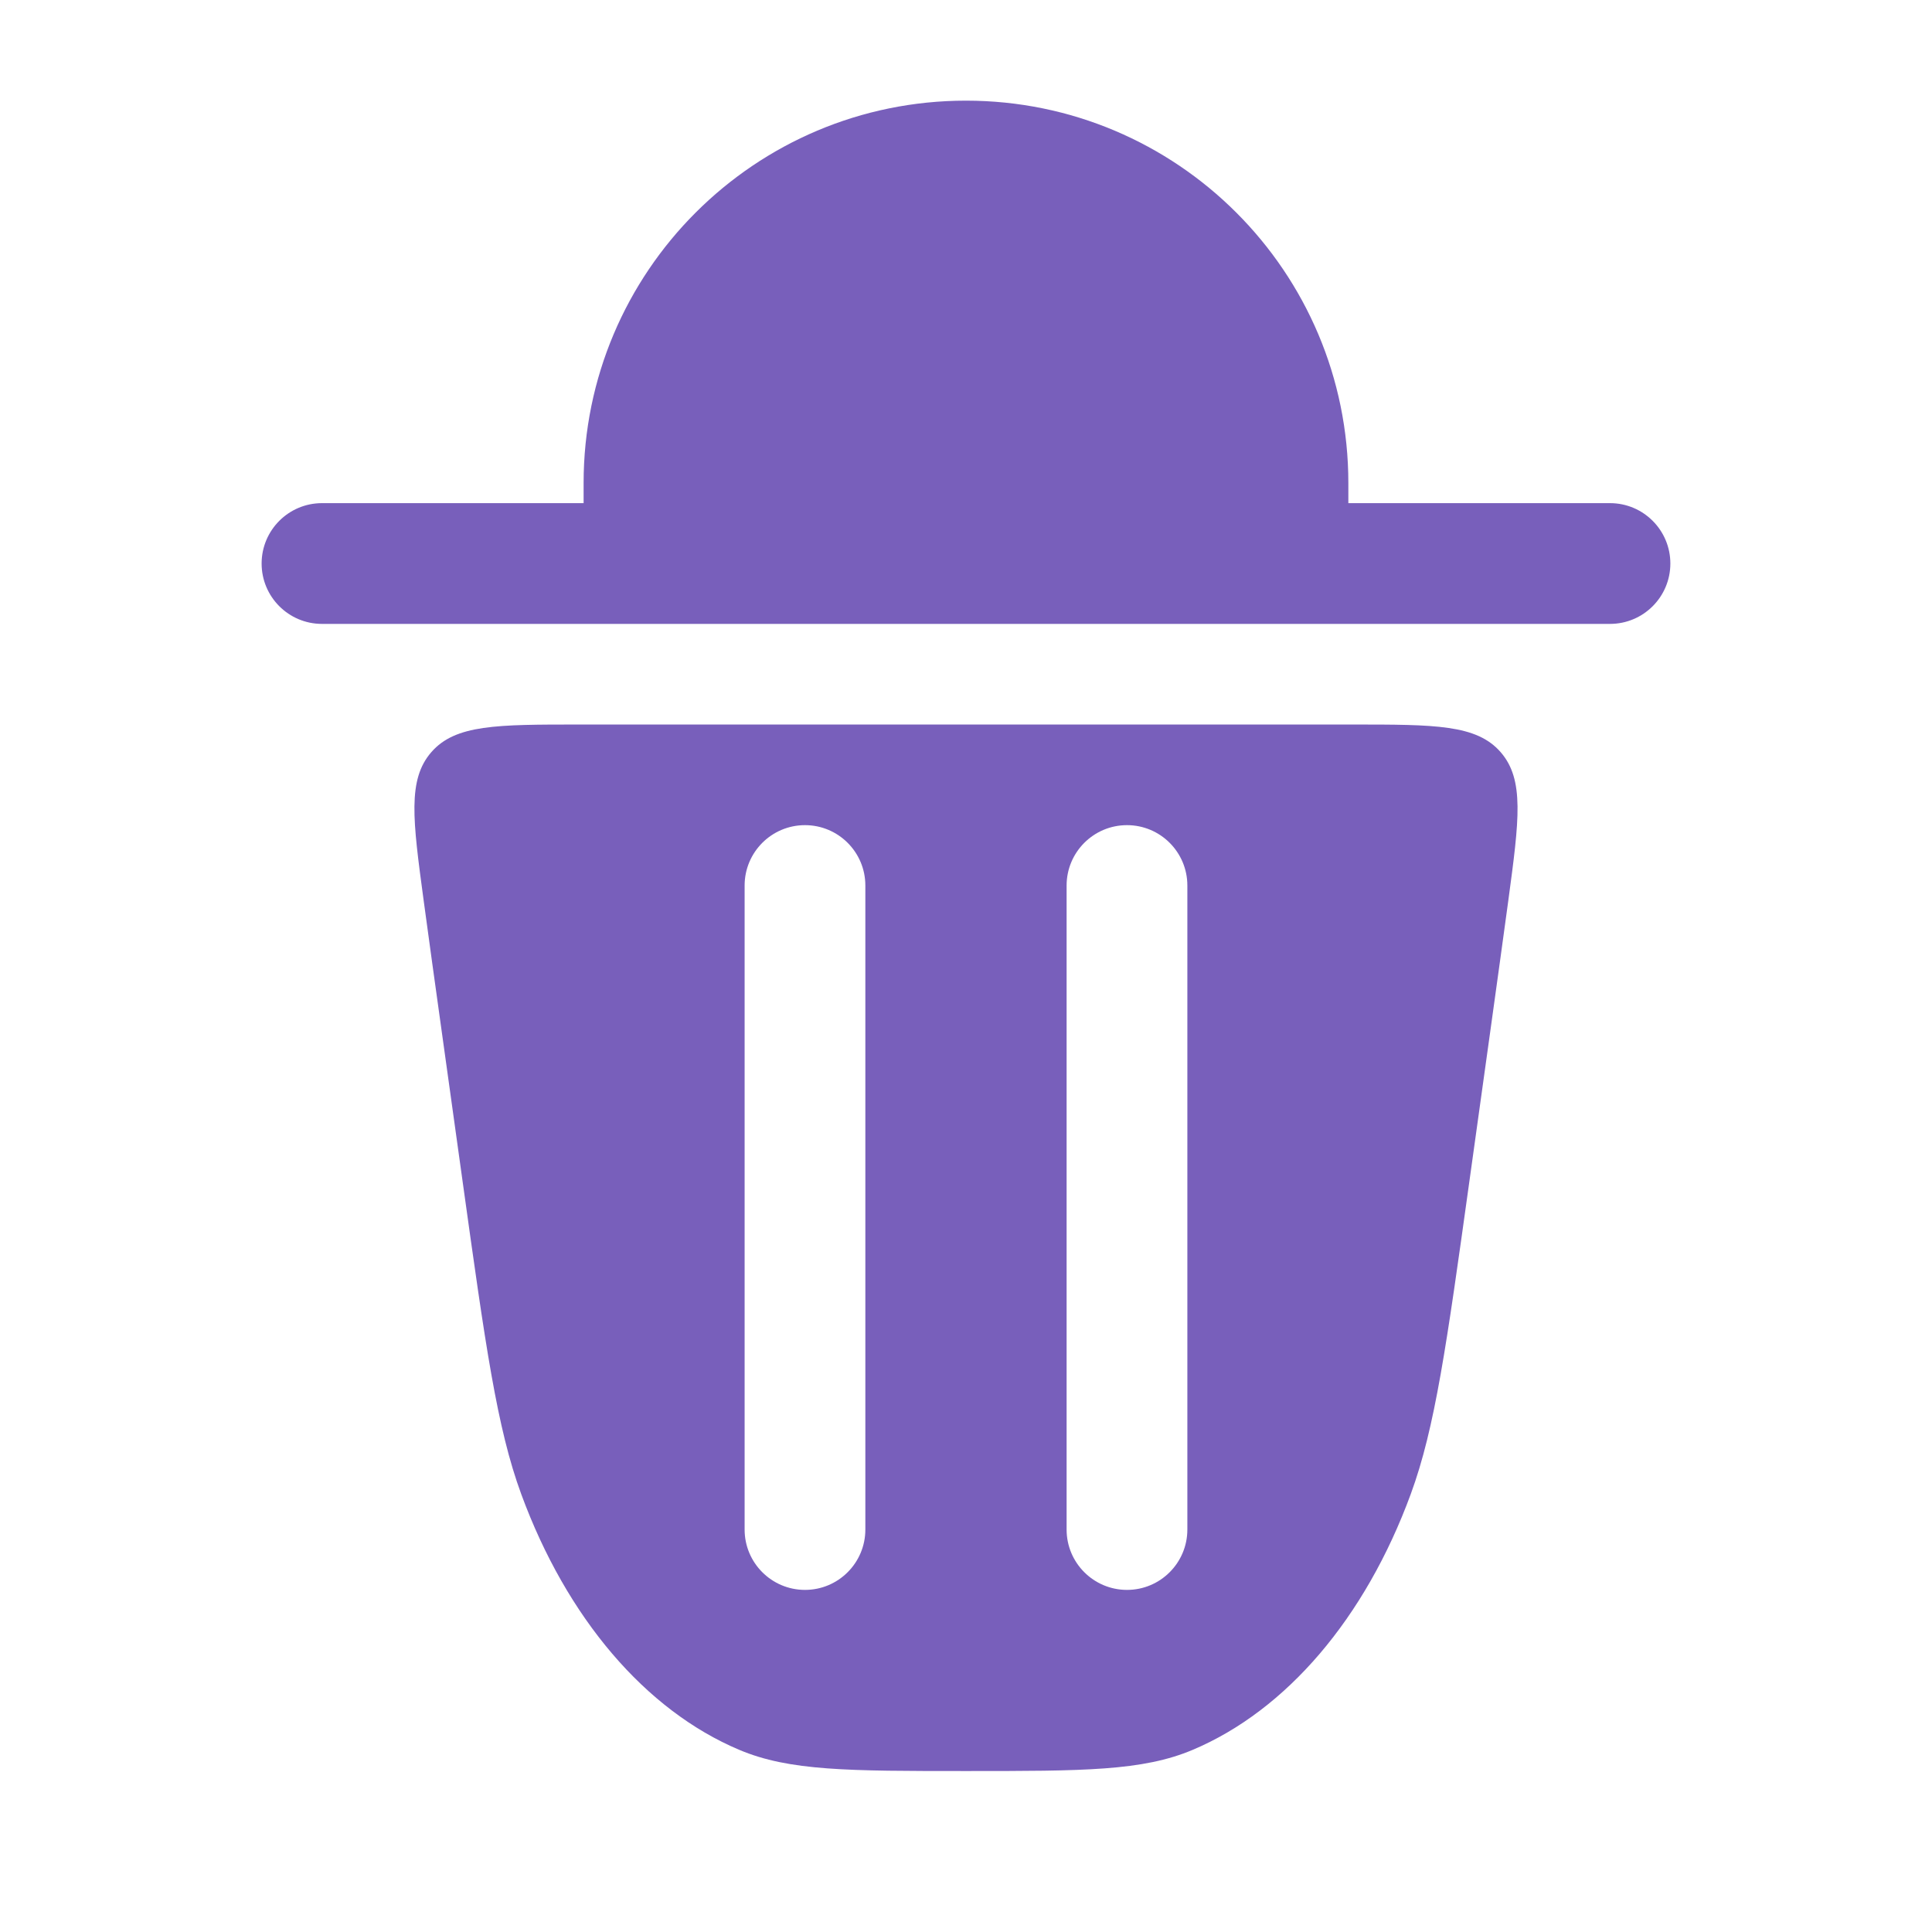 <svg width="82" height="82" viewBox="0 0 82 82" fill="none" xmlns="http://www.w3.org/2000/svg">
<path fill-rule="evenodd" clip-rule="evenodd" d="M62.37 50.105L63.267 43.664C63.542 41.683 63.794 39.871 64.019 38.21C64.479 34.795 64.709 33.087 63.688 31.919C62.667 30.751 60.912 30.751 57.403 30.751H24.596C21.086 30.751 19.332 30.751 18.311 31.919C17.29 33.087 17.52 34.795 17.98 38.21C18.204 39.872 18.456 41.682 18.732 43.664L19.629 50.105C20.603 57.105 21.09 60.605 22.123 63.416C24.054 68.672 27.392 72.587 31.377 74.269C33.508 75.168 36.005 75.168 40.999 75.168C45.994 75.168 48.491 75.168 50.622 74.269C54.606 72.587 57.945 68.672 59.876 63.416C60.909 60.605 61.396 57.105 62.37 50.105ZM36.728 37.585C36.728 36.169 35.581 35.022 34.166 35.022C32.751 35.022 31.604 36.169 31.604 37.585V64.918C31.604 66.333 32.751 67.48 34.166 67.48C35.581 67.48 36.728 66.333 36.728 64.918V37.585ZM50.395 37.585C50.395 36.169 49.248 35.022 47.833 35.022C46.417 35.022 45.27 36.169 45.27 37.585V64.918C45.27 66.333 46.417 67.48 47.833 67.48C49.248 67.48 50.395 66.333 50.395 64.918V37.585Z" fill="#785FBB"/>
<path d="M40.999 4.272C32.036 4.272 24.77 11.538 24.77 20.501V21.355H13.666C12.251 21.355 11.104 22.503 11.104 23.918C11.104 25.333 12.251 26.48 13.666 26.48H68.333C69.748 26.48 70.895 25.333 70.895 23.918C70.895 22.503 69.748 21.355 68.333 21.355H57.228V20.501C57.228 11.538 49.962 4.272 40.999 4.272Z" fill="#785FBB"/>
</svg>
